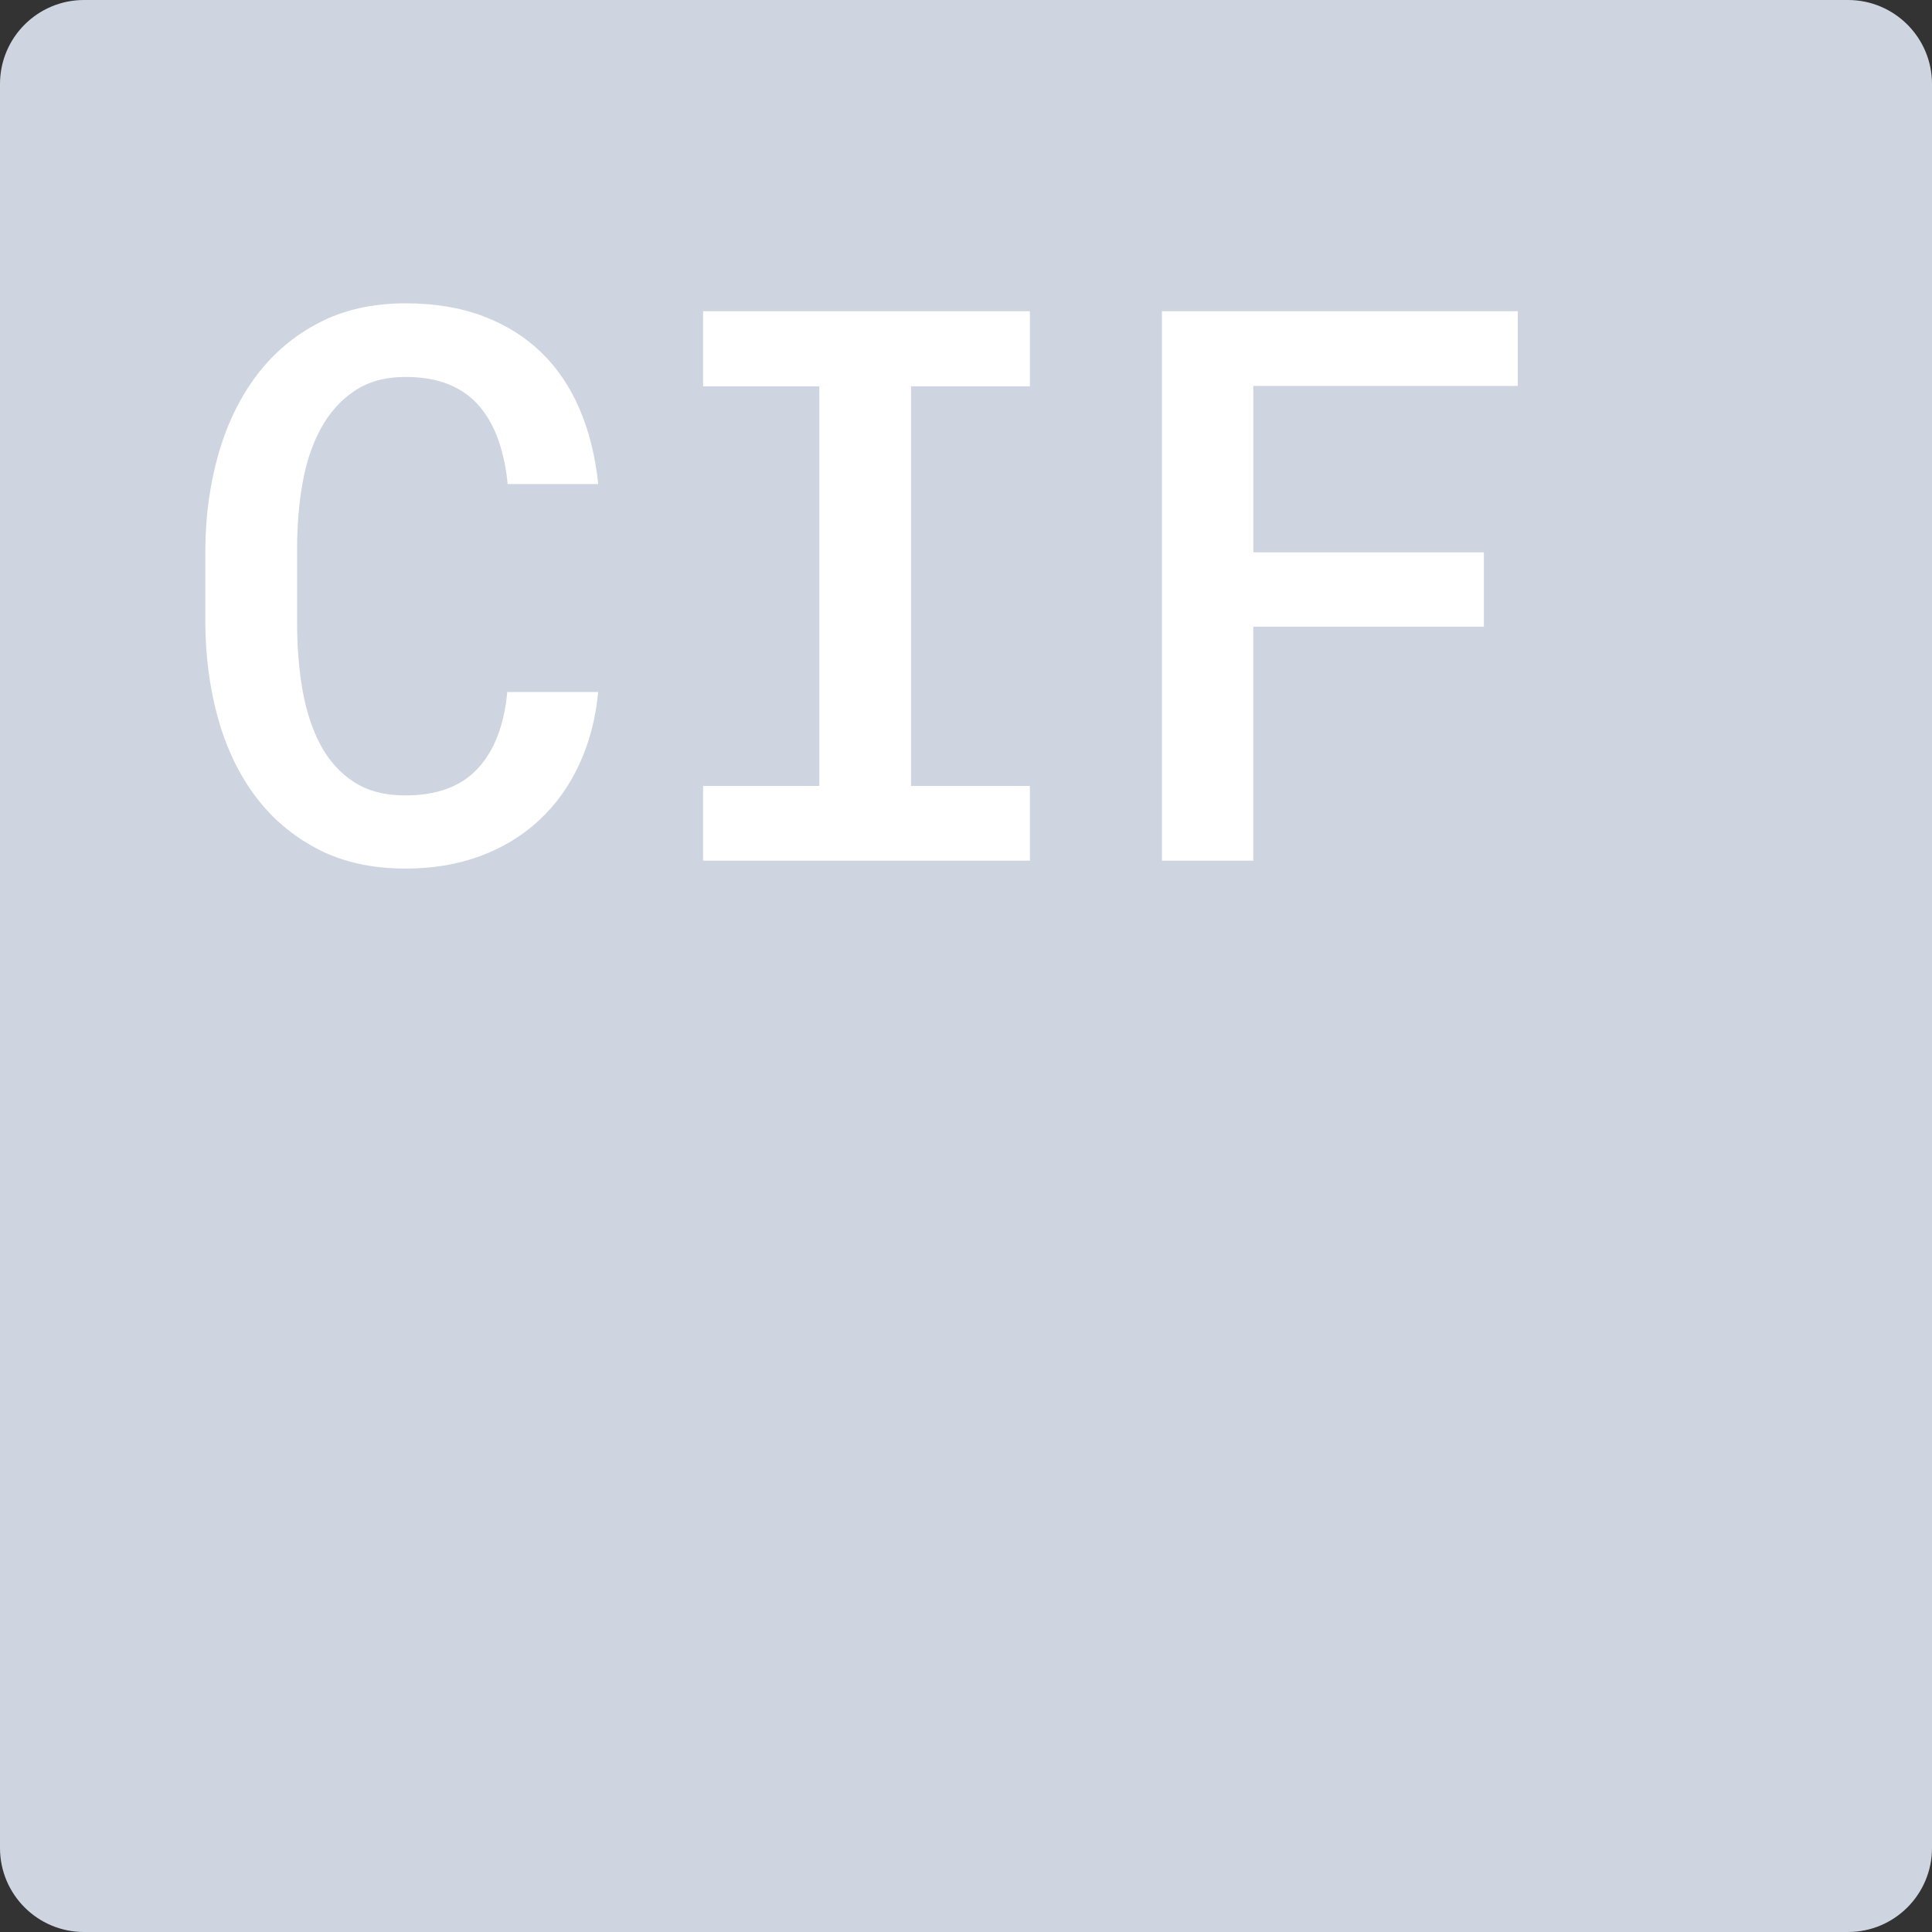 <?xml version="1.0" encoding="utf-8"?>
<!-- Generator: Adobe Illustrator 19.2.1, SVG Export Plug-In . SVG Version: 6.00 Build 0)  -->
<!DOCTYPE svg PUBLIC "-//W3C//DTD SVG 1.1//EN" "http://www.w3.org/Graphics/SVG/1.1/DTD/svg11.dtd">
<svg version="1.1" id="Layer_1" xmlns="http://www.w3.org/2000/svg" xmlns:xlink="http://www.w3.org/1999/xlink" x="0px" y="0px"
	 width="70px" height="70px" viewBox="0 0 70 70" style="enable-background:new 0 0 70 70;" xml:space="preserve">
<rect x="0" y="0" width="70" height="70" fill="#333333" stroke="none"/>
<title>Engagement letter 69</title>
<desc>Created with Sketch.</desc>
<path id="Rectangle-128" style="fill:#CFD5E0;" d="M3.043,0h63.913C68.637,0,70,1.363,70,3.043v63.913
	C70,68.637,68.637,70,66.957,70H3.043C1.363,70,0,68.637,0,66.957V3.043C0,1.363,1.363,0,3.043,0z"/>
<g>
	<path style="fill:#FFFFFF;" d="M21.674,25.071c-0.091,0.957-0.319,1.83-0.684,2.618c-0.365,0.789-0.848,1.463-1.449,2.023
		s-1.311,0.994-2.126,1.299c-0.816,0.305-1.725,0.458-2.728,0.458c-1.212,0-2.27-0.235-3.172-0.704s-1.654-1.105-2.256-1.907
		c-0.602-0.802-1.053-1.741-1.354-2.816c-0.301-1.075-0.456-2.224-0.465-3.445v-2.721c0.009-1.212,0.168-2.358,0.479-3.438
		c0.31-1.08,0.768-2.023,1.374-2.83c0.606-0.807,1.36-1.444,2.263-1.914c0.902-0.469,1.95-0.704,3.145-0.704
		c1.048,0,1.982,0.155,2.803,0.465c0.82,0.31,1.522,0.748,2.105,1.313c0.583,0.565,1.048,1.253,1.395,2.064
		c0.346,0.812,0.569,1.714,0.67,2.707h-3.281c-0.055-0.583-0.167-1.114-0.335-1.593c-0.169-0.479-0.399-0.889-0.69-1.23
		c-0.292-0.342-0.659-0.604-1.101-0.786c-0.442-0.182-0.964-0.273-1.565-0.273c-0.738,0-1.358,0.169-1.859,0.506
		c-0.501,0.337-0.907,0.791-1.217,1.36c-0.31,0.57-0.531,1.229-0.663,1.976c-0.132,0.748-0.198,1.531-0.198,2.352v2.748
		c0,0.857,0.066,1.661,0.198,2.413c0.132,0.752,0.349,1.411,0.649,1.976c0.301,0.565,0.702,1.012,1.203,1.34
		c0.501,0.328,1.125,0.492,1.873,0.492c1.148,0,2.023-0.326,2.625-0.978c0.602-0.651,0.957-1.574,1.066-2.769H21.674z"/>
	<path style="fill:#FFFFFF;" d="M25.475,11.276h11.84v2.721h-4.307v14.479h4.307v2.707h-11.84v-2.707h4.211V13.997h-4.211V11.276z"
		/>
	<path style="fill:#FFFFFF;" d="M53.762,22.706h-8.354v8.477H42.1V11.276h12.893v2.707h-9.584v6.029h8.354V22.706z"/>
</g>
</svg>
